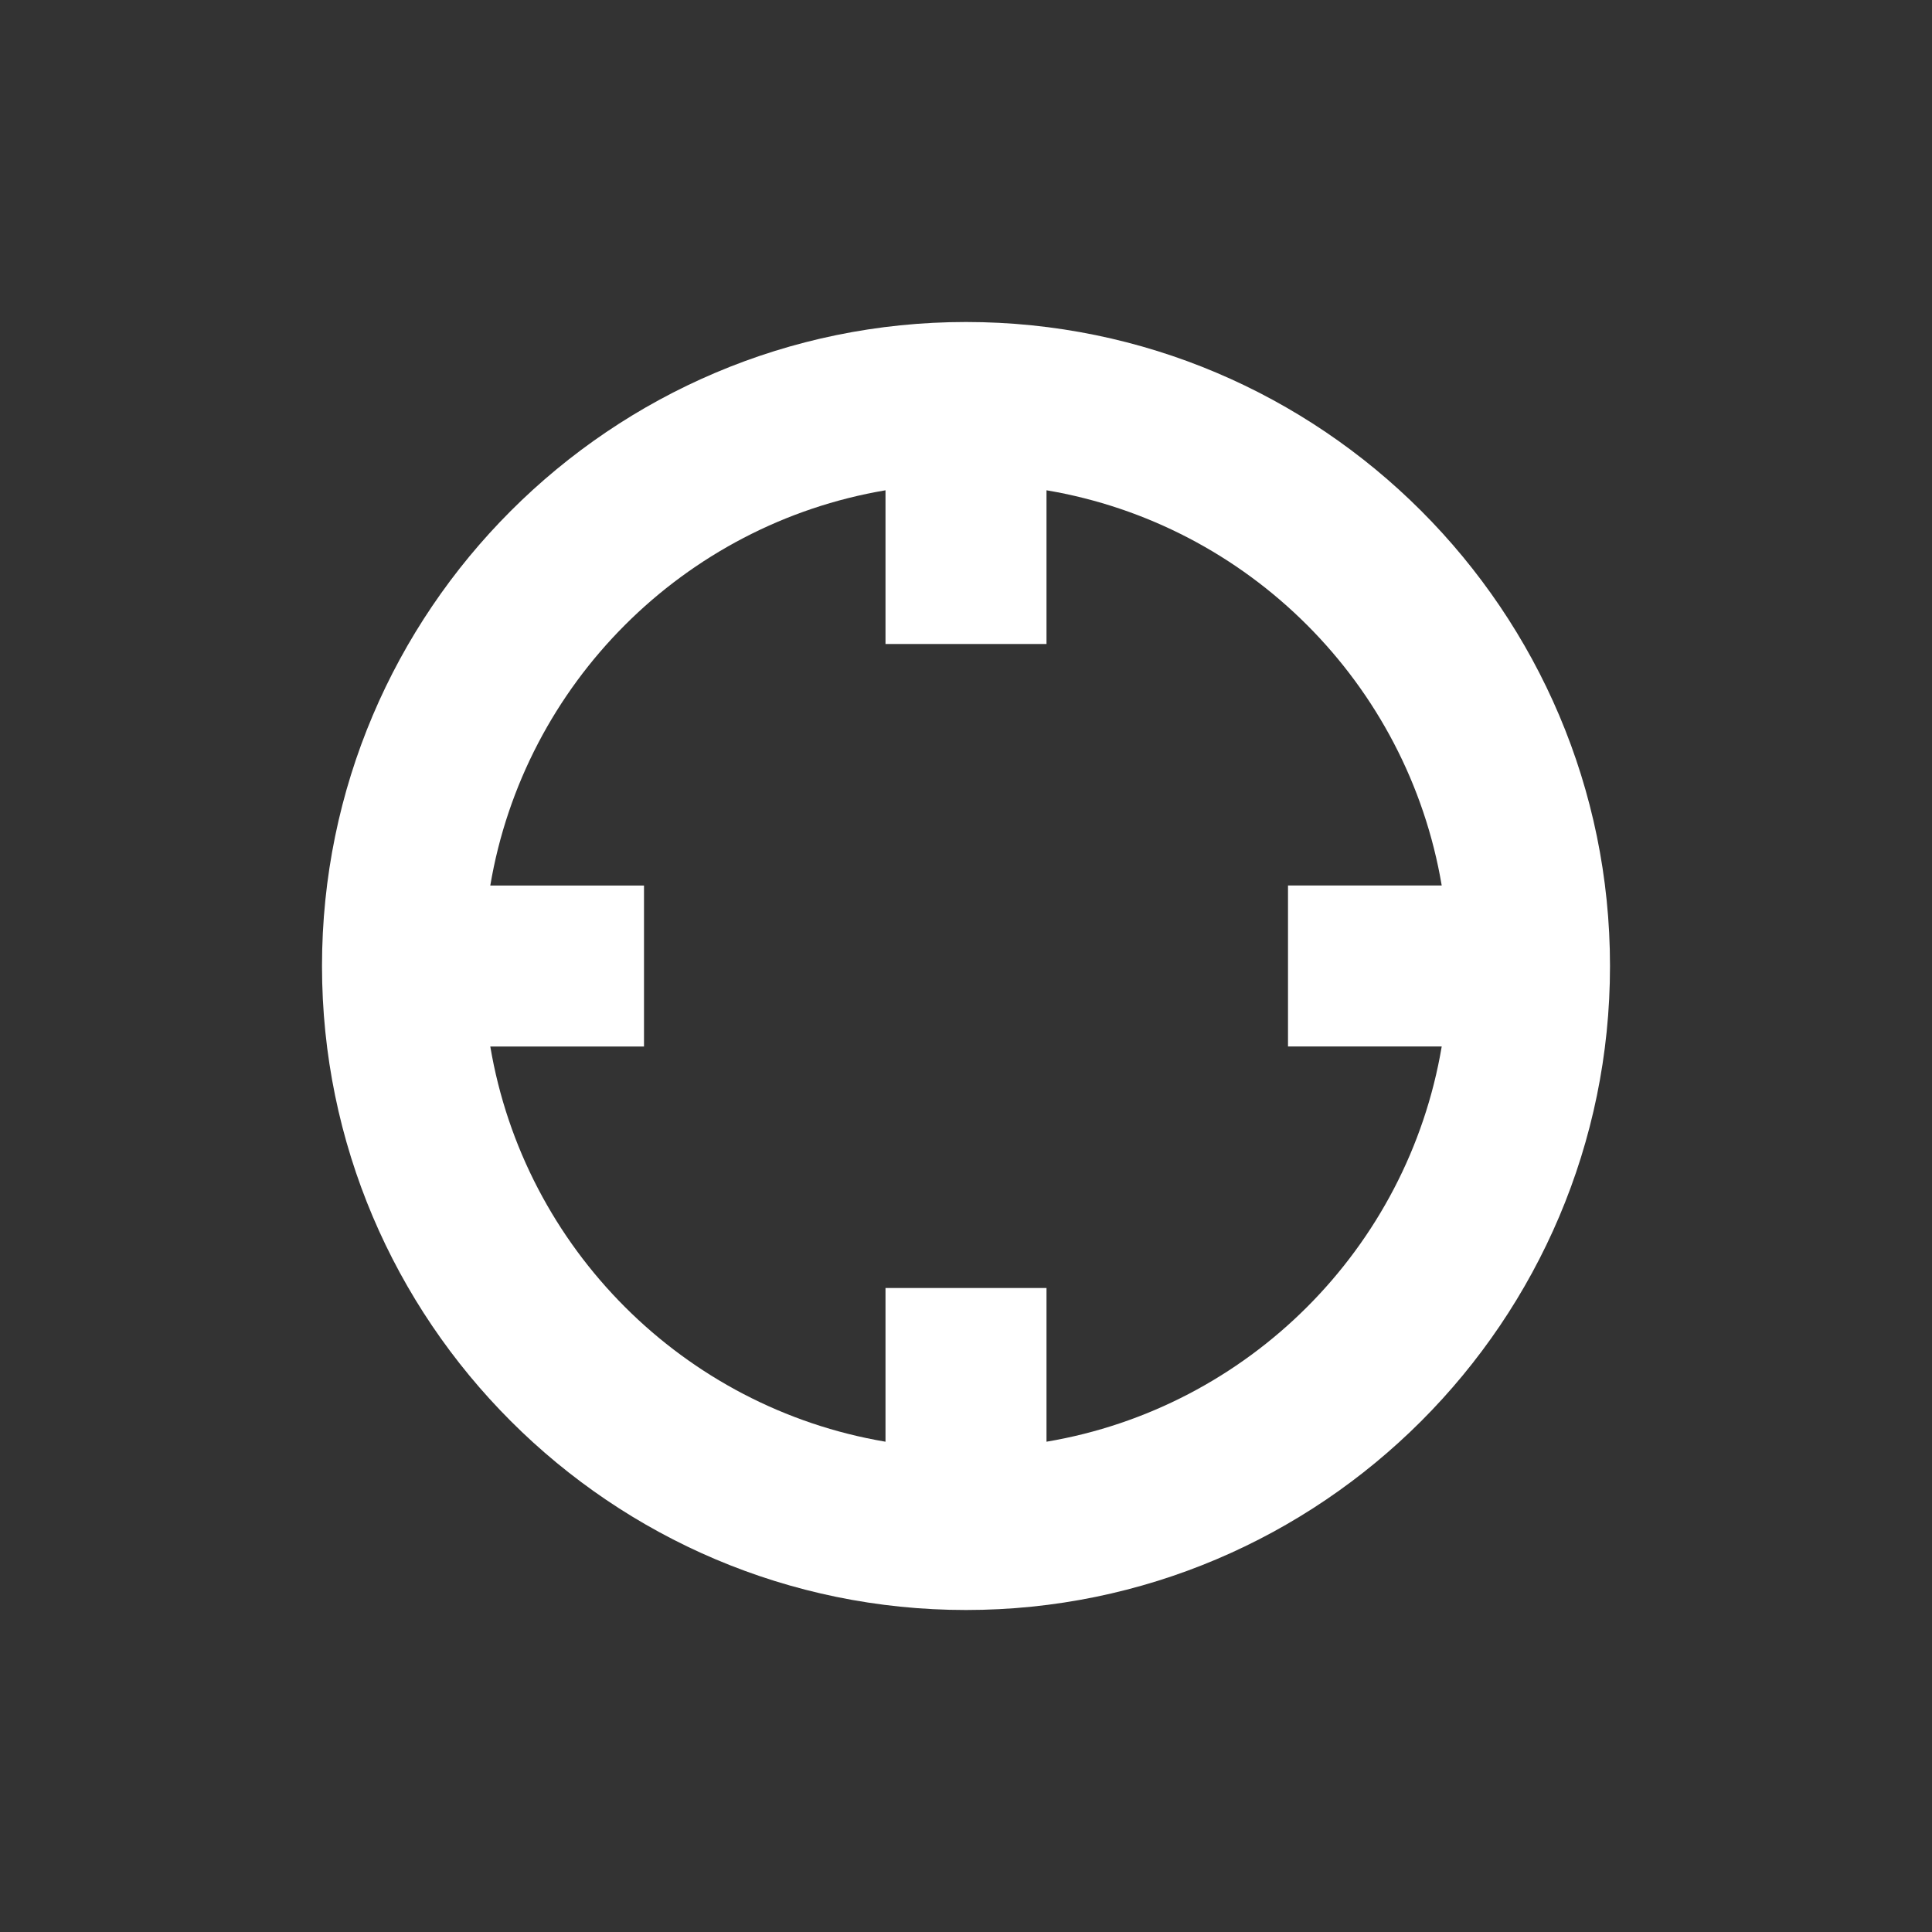 <?xml version="1.0" encoding="utf-8"?>
<!-- Generator: Adobe Illustrator 16.0.0, SVG Export Plug-In . SVG Version: 6.00 Build 0)  -->
<!DOCTYPE svg PUBLIC "-//W3C//DTD SVG 1.1//EN" "http://www.w3.org/Graphics/SVG/1.1/DTD/svg11.dtd">
<svg version="1.1" id="Layer_4" xmlns="http://www.w3.org/2000/svg" xmlns:xlink="http://www.w3.org/1999/xlink" x="0px" y="0px"
	 width="48px" height="48px" viewBox="0 0 48 48" enable-background="new 0 0 48 48" xml:space="preserve">
<rect x="0" y="0" width="48" height="48" fill="#333333" stroke="none"/>
<path fill="#FFFFFF" d="M24,8C15.178,8,8,15.178,8,24s7.178,16,16,16s16-7.178,16-16S32.822,8,24,8z M26,35.819V32h-4v3.819
	c-5.015-0.847-8.973-4.805-9.819-9.819H16v-4h-3.819c0.847-5.015,4.805-8.973,9.819-9.819V16h4v-3.819
	c5.015,0.847,8.973,4.805,9.819,9.819H32v4h3.819C34.973,31.015,31.015,34.973,26,35.819z"/>
</svg>
